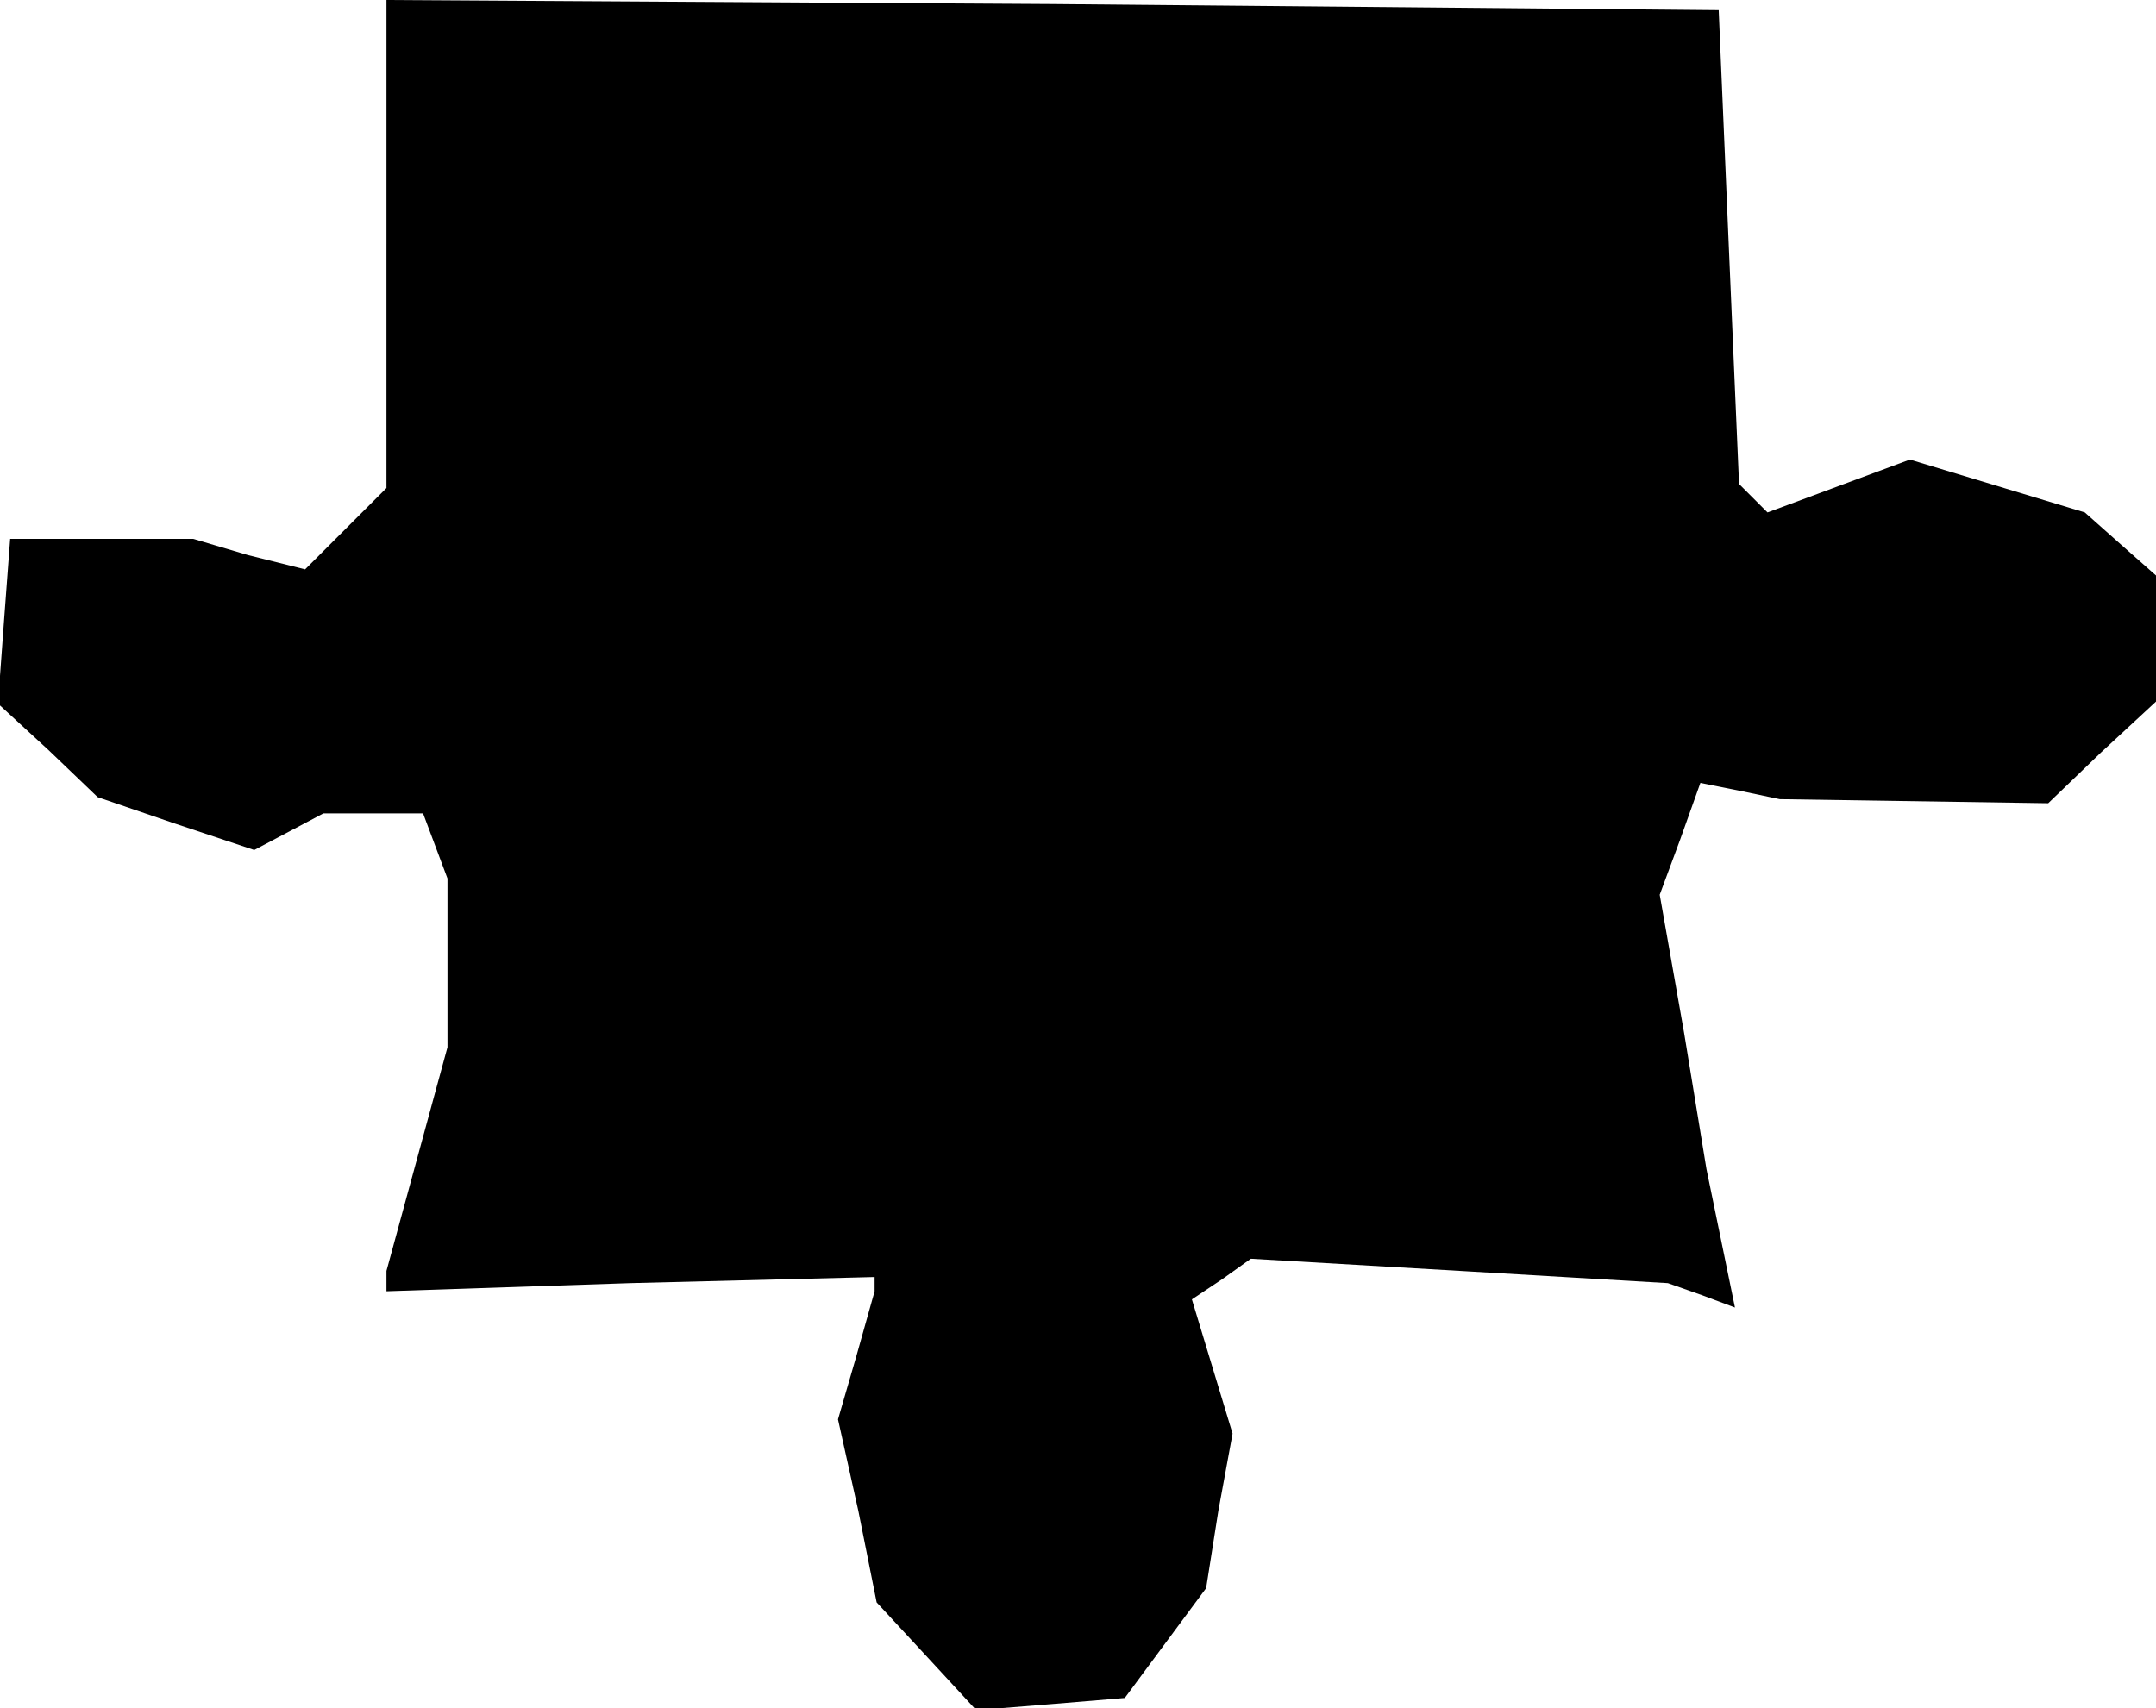 <?xml version="1.0" standalone="no"?>
<!DOCTYPE svg PUBLIC "-//W3C//DTD SVG 20010904//EN"
 "http://www.w3.org/TR/2001/REC-SVG-20010904/DTD/svg10.dtd">
<svg version="1.0" xmlns="http://www.w3.org/2000/svg"
 width="106pt" height="84pt" viewBox="0 0 106 84"
 preserveAspectRatio="xMidYMid meet">
<g transform="translate(0,84) scale(0.1,-0.1)"
fill="#000000" stroke="none">
<path d="M190 720 l0 -120 -20 -20 -20 -20 -28 7 -27 8 -45 0 -45 0 -3 -40 -3
-41 25 -23 24 -23 38 -13 39 -13 17 9 17 9 24 0 25 0 6 -16 6 -16 0 -41 0 -42
-15 -55 -15 -55 0 -5 0 -5 120 4 120 3 0 -4 0 -3 -9 -32 -9 -31 10 -45 9 -45
25 -27 24 -26 37 3 36 3 20 27 20 27 6 38 7 38 -10 33 -10 33 15 10 14 10 103
-6 102 -6 17 -6 16 -6 -7 34 -7 34 -11 67 -12 68 10 27 10 28 20 -4 19 -4 66
-1 66 -1 26 25 27 25 0 31 0 31 -17 15 -18 16 -43 13 -43 13 -35 -13 -35 -13
-7 7 -7 7 -5 116 -5 117 -327 3 -328 2 0 -120z"/>
</g>
</svg>
